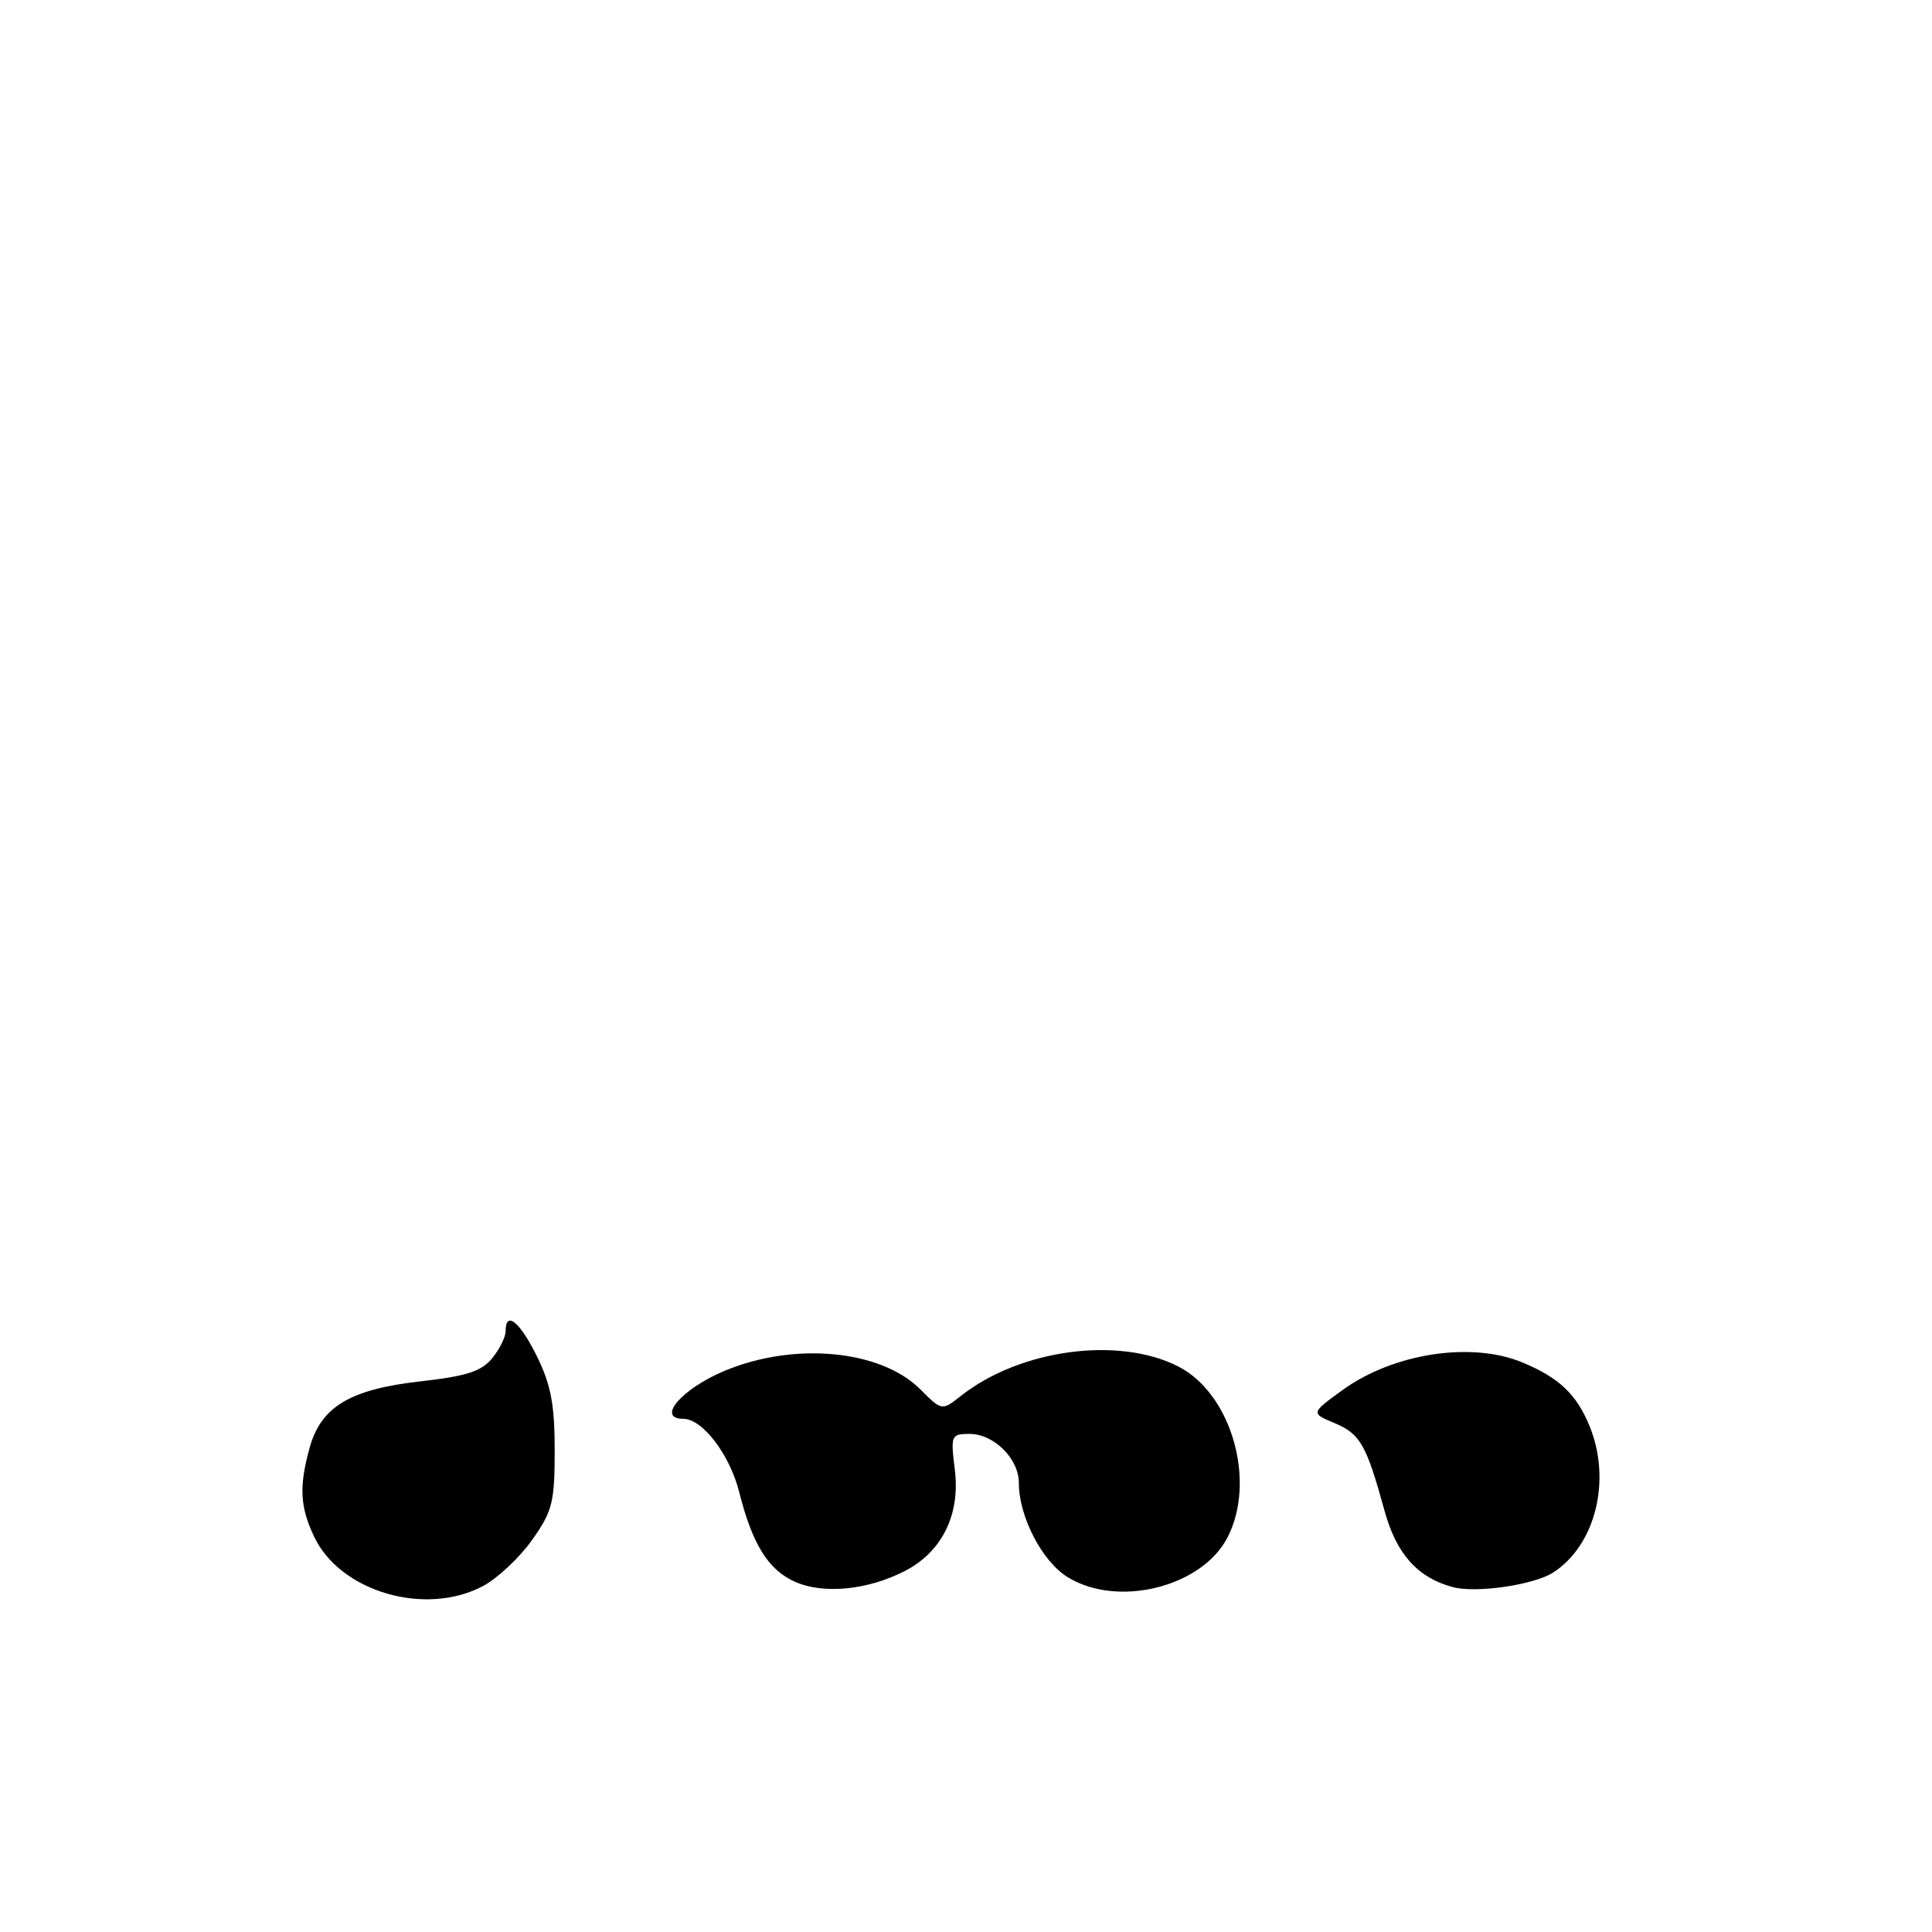 <?xml version="1.0" encoding="UTF-8" standalone="no"?>
<!DOCTYPE svg PUBLIC "-//W3C//DTD SVG 1.1//EN" "http://www.w3.org/Graphics/SVG/1.1/DTD/svg11.dtd" >
<svg xmlns="http://www.w3.org/2000/svg" xmlns:xlink="http://www.w3.org/1999/xlink" version="1.1" viewBox="0 0 256 256">
 <g >
 <path fill="currentColor"
d=" M 64.02 210.15 C 65.93 209.13 68.85 206.39 70.50 204.06 C 73.20 200.25 73.50 199.07 73.50 192.16 C 73.50 186.15 73.00 183.48 71.16 179.75 C 68.88 175.12 67.00 173.60 67.00 176.39 C 67.00 177.15 66.20 178.77 65.22 179.97 C 63.81 181.71 61.82 182.35 55.69 183.04 C 46.42 184.08 42.54 186.40 41.04 191.79 C 39.61 196.95 39.74 199.65 41.62 203.61 C 45.09 210.93 56.37 214.22 64.02 210.15 Z  M 119.91 208.16 C 124.83 205.62 127.26 200.68 126.52 194.75 C 125.95 190.18 126.03 190.00 128.47 190.00 C 131.70 190.00 135.00 193.28 135.00 196.48 C 135.00 200.95 138.07 206.88 141.47 208.98 C 148.09 213.07 159.23 210.31 162.64 203.74 C 166.51 196.28 163.18 184.66 156.12 181.06 C 148.21 177.03 135.16 178.79 127.33 184.96 C 124.80 186.95 124.80 186.95 121.93 184.08 C 116.70 178.86 105.29 177.78 96.04 181.63 C 90.34 184.01 86.90 188.00 90.55 188.00 C 93.08 188.00 96.69 192.73 97.94 197.68 C 99.69 204.62 101.78 207.99 105.31 209.58 C 109.08 211.28 114.98 210.70 119.91 208.16 Z  M 205.80 208.37 C 211.45 204.73 213.58 196.04 210.58 188.85 C 208.85 184.70 206.56 182.55 201.75 180.54 C 195.00 177.72 184.63 179.31 177.89 184.19 C 173.68 187.25 173.68 187.25 176.84 188.57 C 180.24 190.00 181.05 191.42 183.46 200.19 C 185.03 205.91 187.84 209.05 192.50 210.30 C 195.57 211.13 203.23 210.02 205.80 208.37 Z "/>
</g>
</svg>